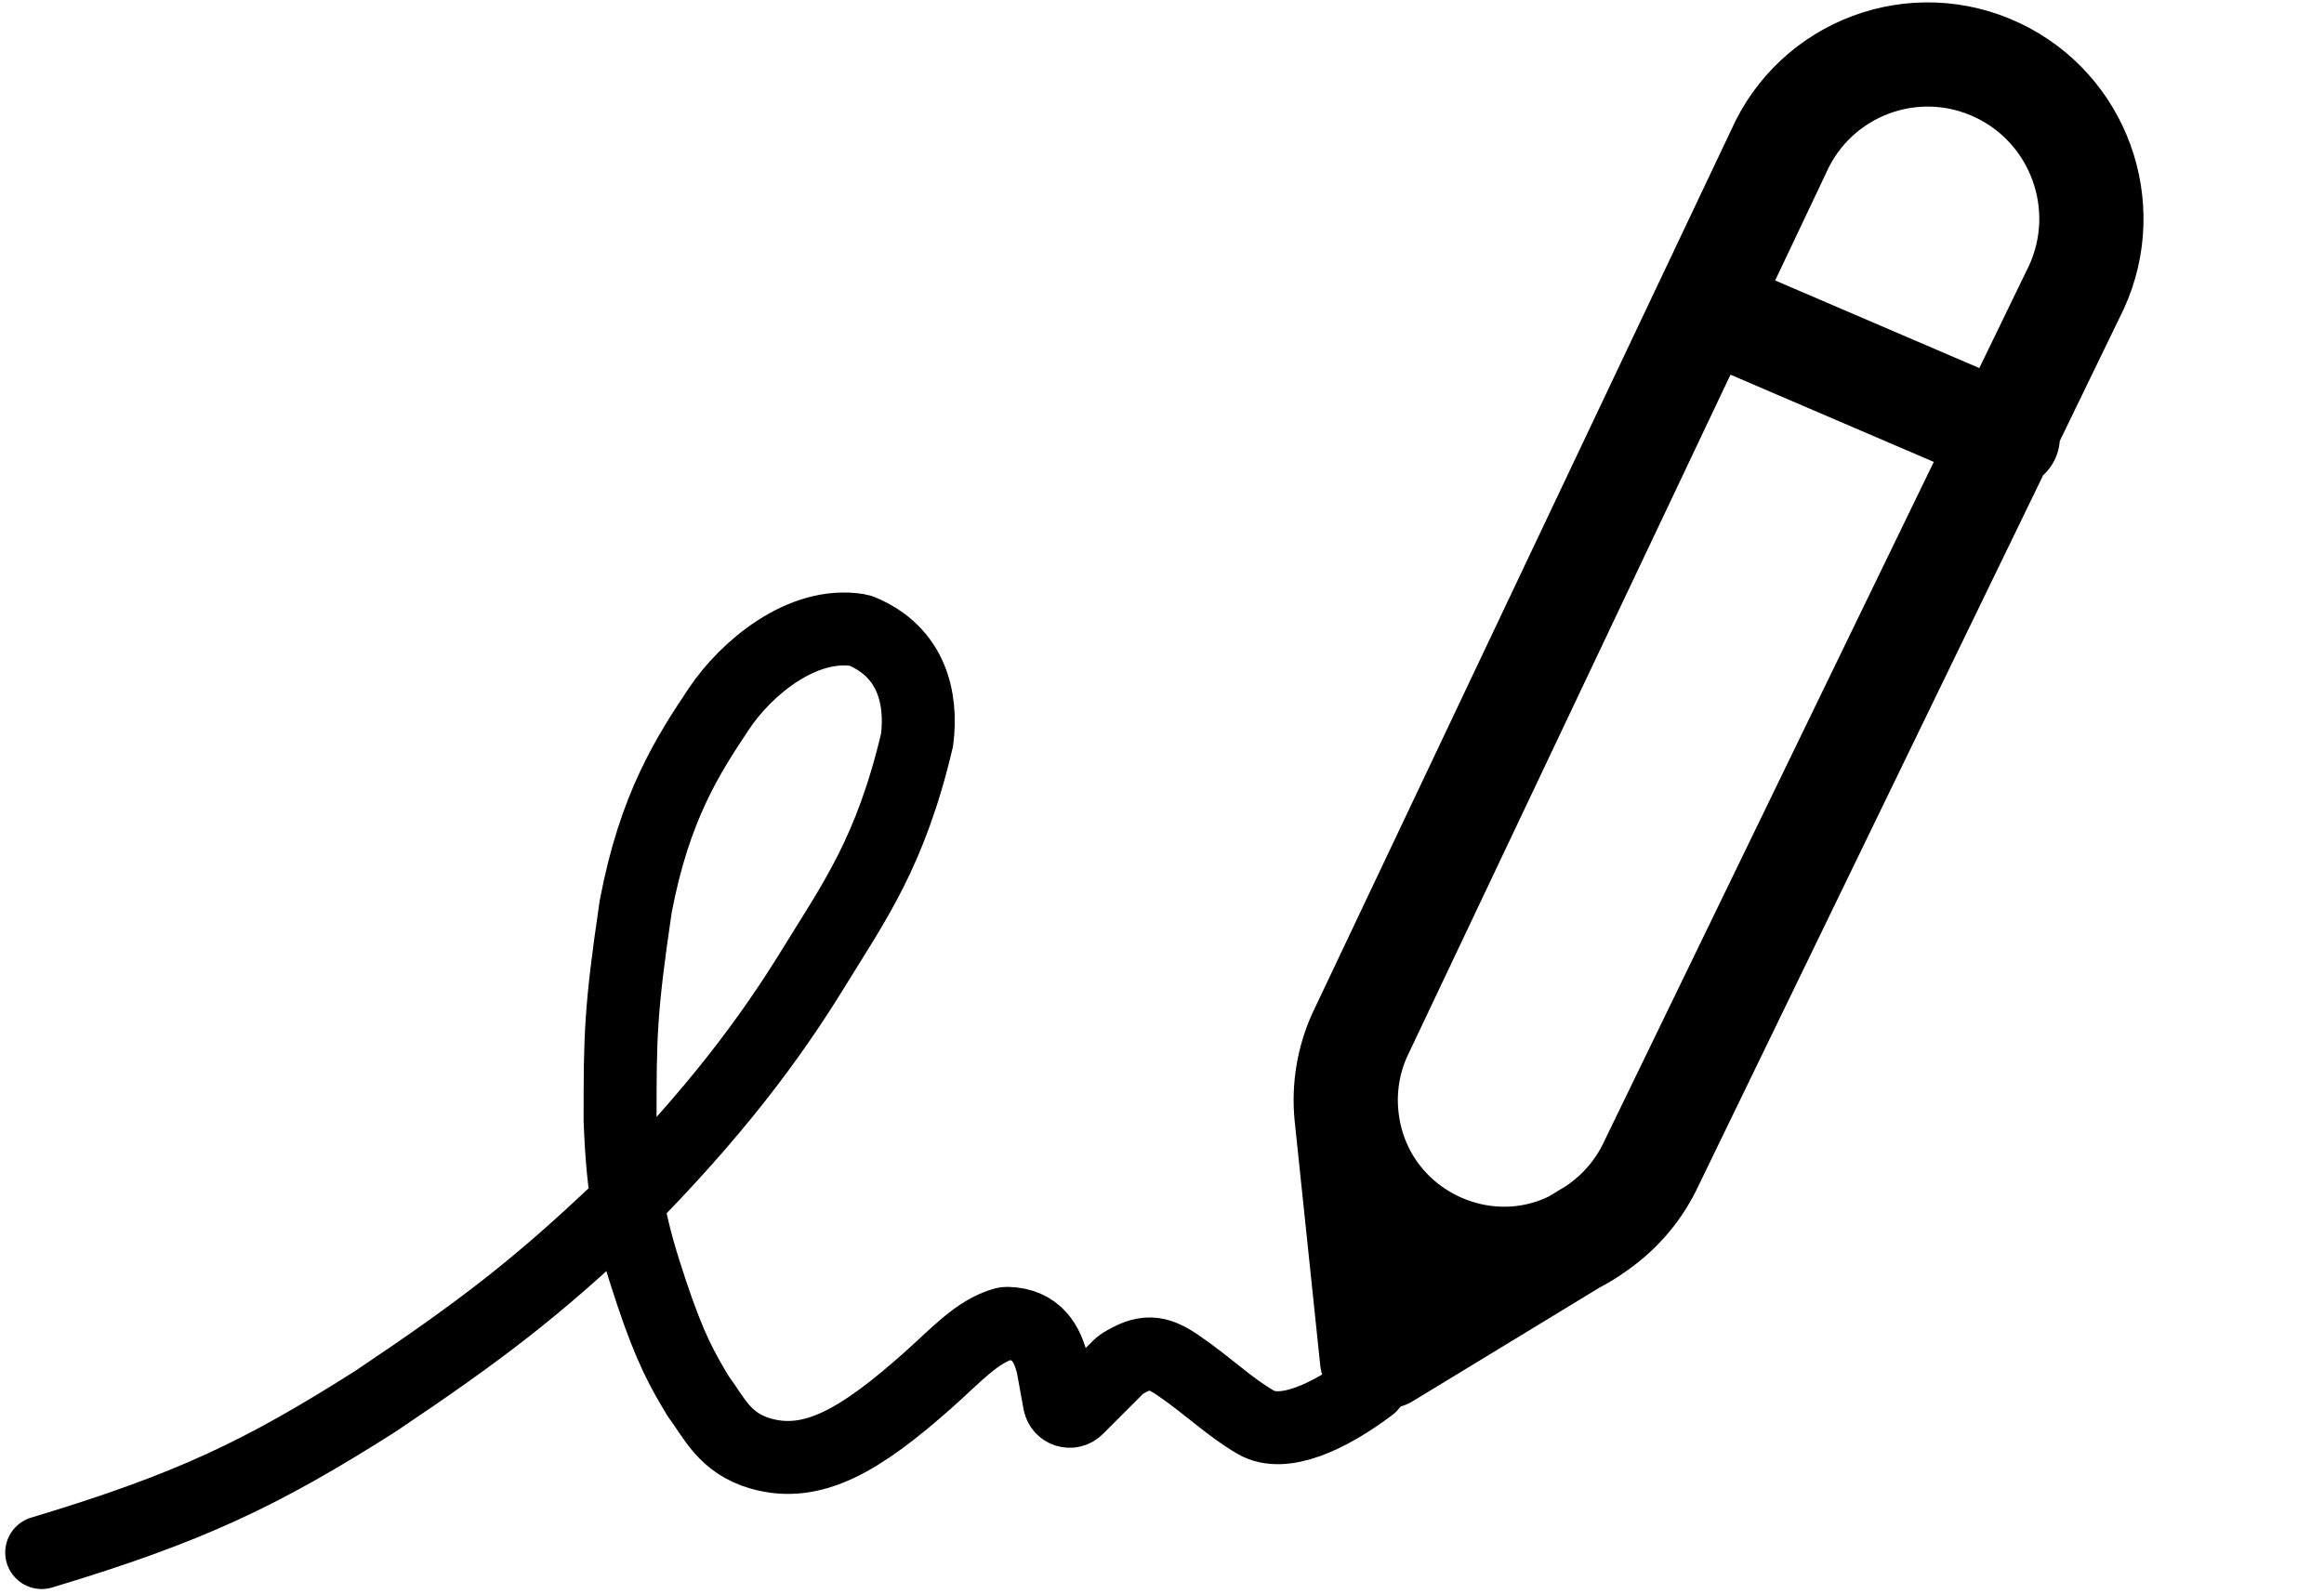 <svg width="223" height="153" viewBox="0 0 223 153" fill="none" xmlns="http://www.w3.org/2000/svg">
<path d="M153.077 117.967L153.464 117.689C155.643 116.128 157.377 114.022 158.496 111.58L199.247 27.562C202.834 19.73 199.466 10.45 191.694 6.752C183.734 2.965 174.239 6.487 170.664 14.553L130.435 99.41C129.382 101.785 128.955 104.392 129.195 106.981M153.077 117.967C143.575 124.776 130.276 118.659 129.195 106.981M153.077 117.967L132.985 130.19M129.195 106.981L131.657 130.509M163.98 29.629L192.661 41.938" stroke="black" stroke-width="10" stroke-linecap="round" stroke-linejoin="round"/>
<path d="M4 149C18.298 144.693 25.128 141.39 36 134.5C46.314 127.58 51.545 123.55 59.5 116C68.644 106.812 74 99.5 78 93C82 86.5 85.461 81.779 88 71C88.497 67.025 87.513 62.557 82.594 60.538C82.533 60.513 82.466 60.494 82.4 60.483C76.934 59.557 71.509 64.236 69 68C66 72.5 62.819 77.408 61 87C59.511 97.067 59.5 99.5 59.5 107.5C59.777 114.723 60.5 118 62.5 124C64.333 129.5 65.5 131.5 67 134C68.5 136 69.5 138.5 73 139.5C78 140.929 82.607 138.173 89 132.5C91.774 130.038 93.759 127.756 96.378 127.032C96.459 127.01 96.544 127 96.627 127.001C99.528 127.057 100.507 129.029 101 131L101.659 134.622C101.803 135.416 102.779 135.721 103.35 135.15L107.423 131.077C107.474 131.026 107.532 130.98 107.593 130.941C109.824 129.539 111.019 129.648 113 131C116 133.047 117.88 134.974 120.5 136.5C123.12 138.026 127.513 136.005 131.5 133" stroke="black" stroke-width="7" stroke-linecap="round"/>
</svg>
